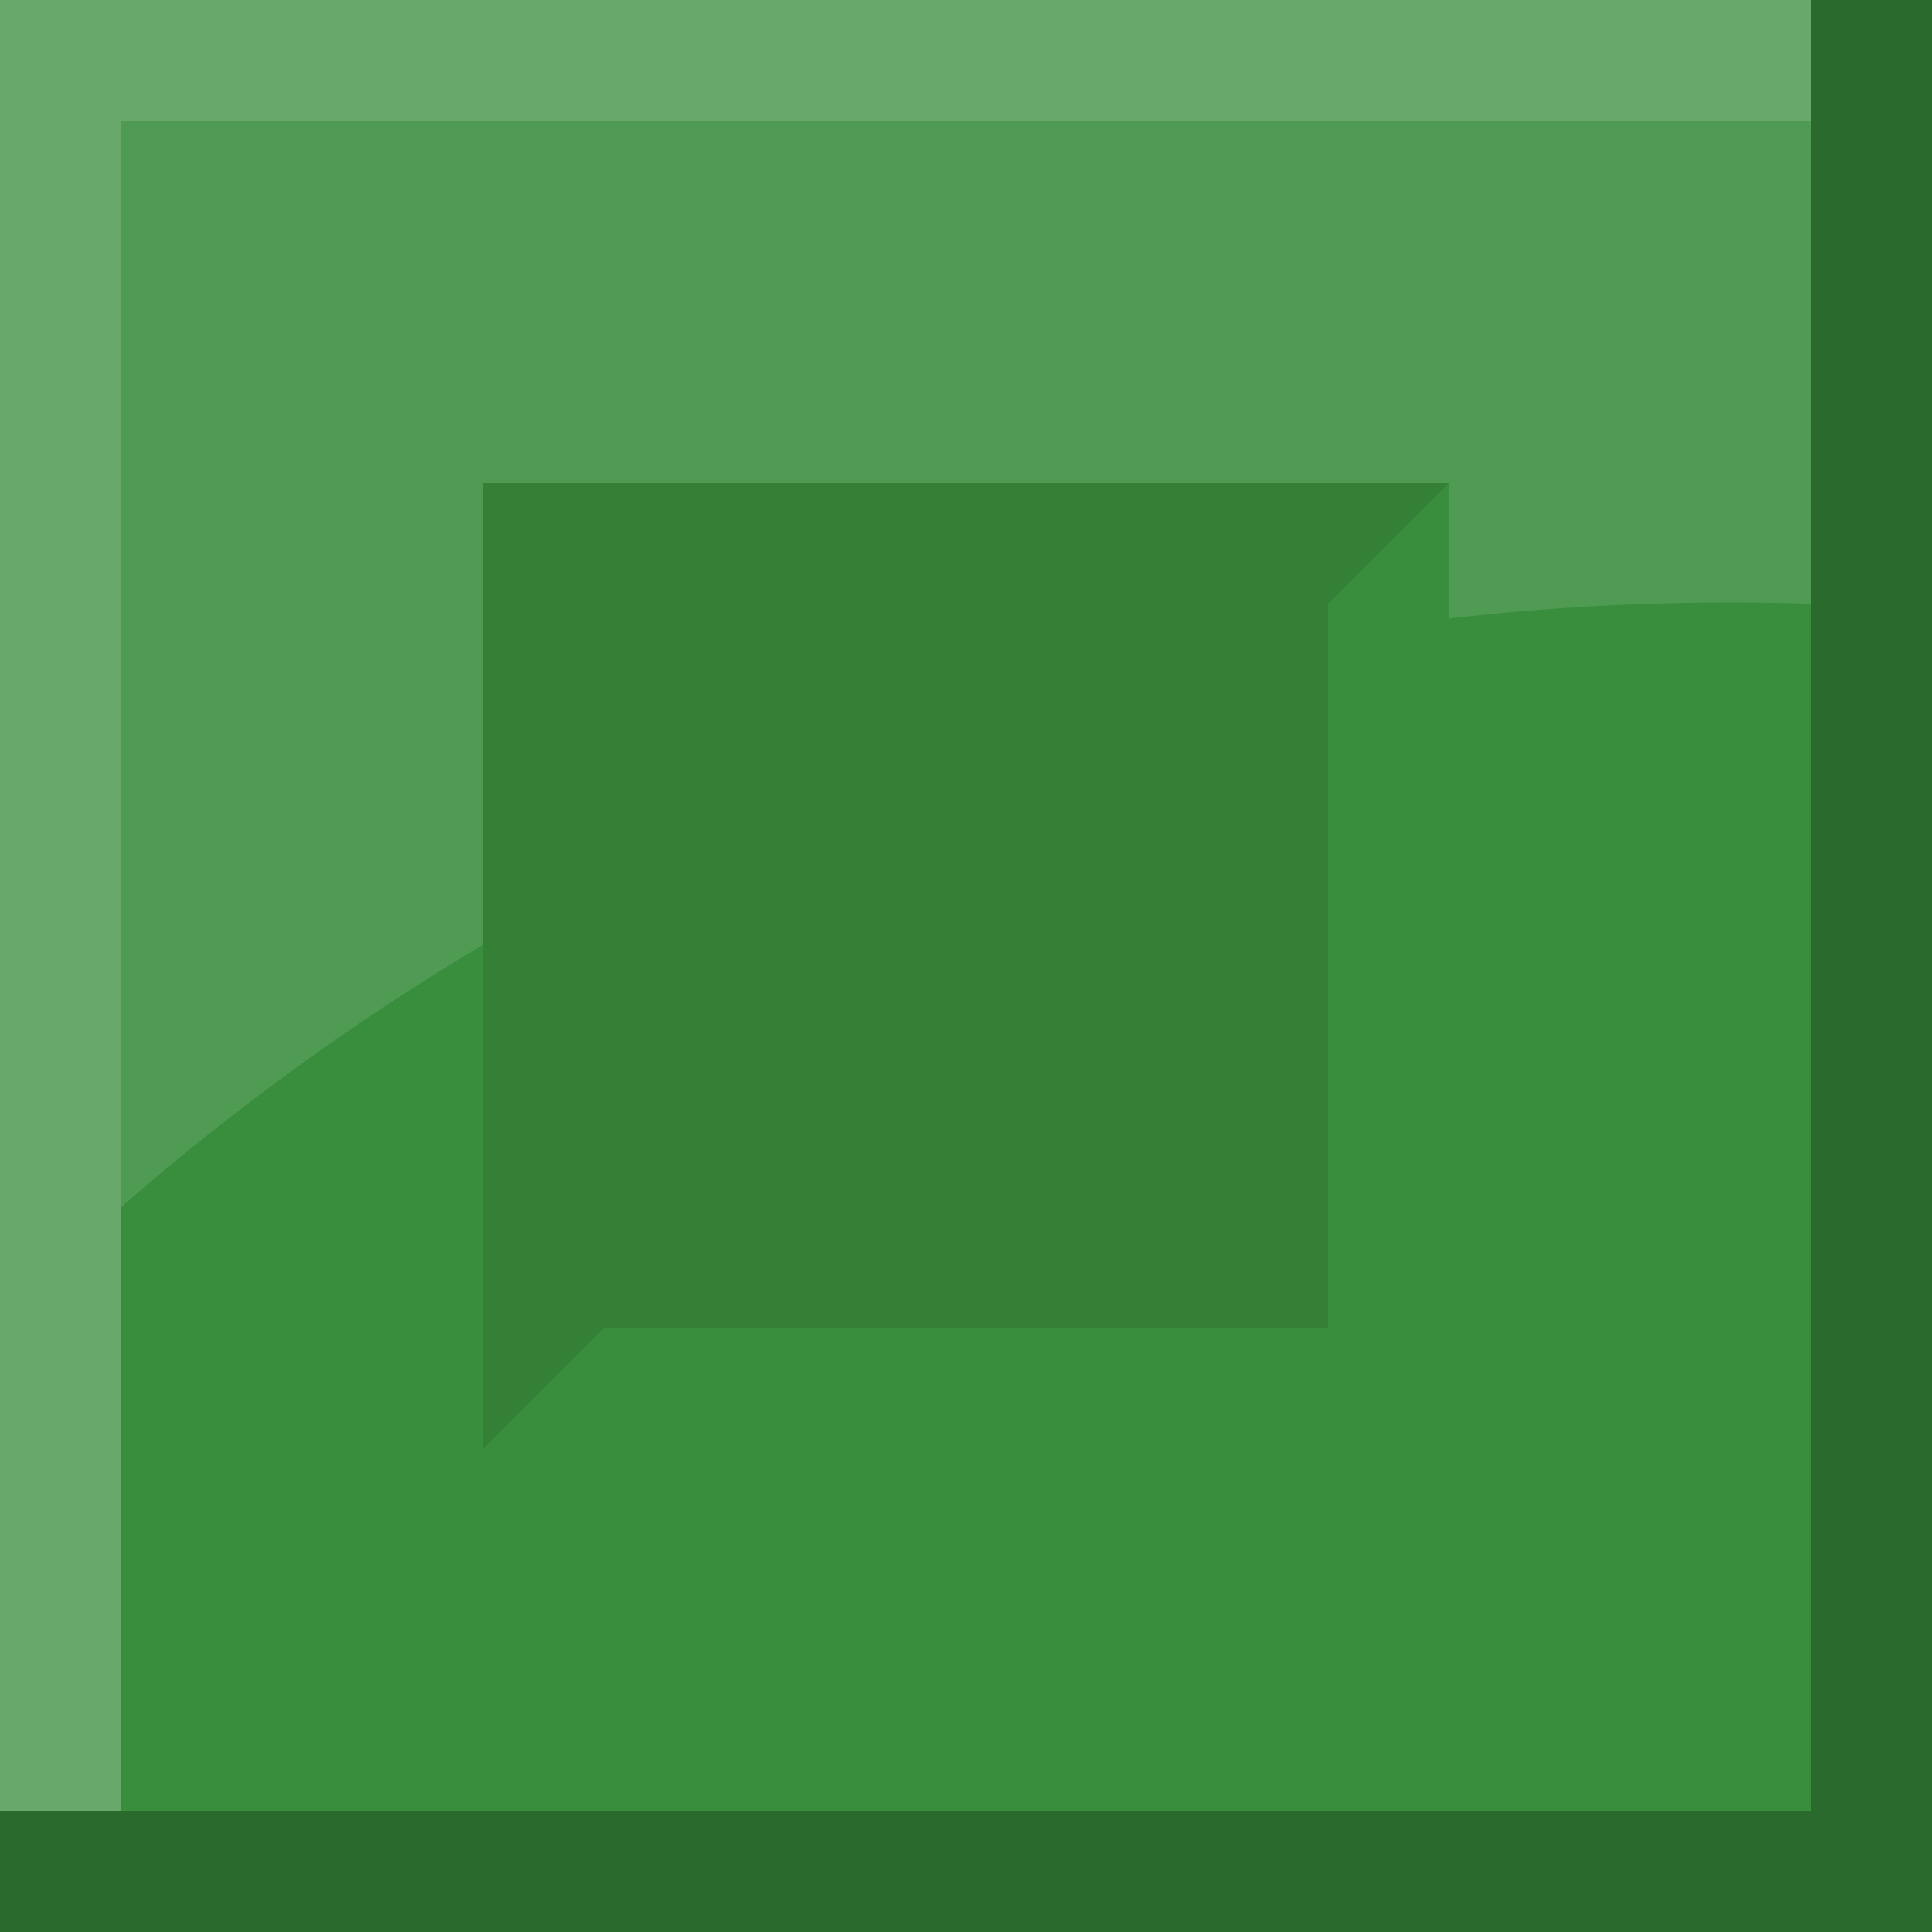 <svg id="Layer_1" data-name="Layer 1" xmlns="http://www.w3.org/2000/svg" width="144" height="144" viewBox="0 0 144 144"><rect x="0" y="0" width="144" height="144" fill="#333333" stroke="none"/><defs><style>.cls-1{fill:#039be5;}.cls-2{fill:#388e3c;}.cls-3,.cls-6{fill:#fff;}.cls-3{opacity:0.24;}.cls-4{opacity:0.25;}.cls-5{opacity:0.1;}.cls-6{opacity:0.12;}</style></defs><title>stack-green</title><rect class="cls-1" x="144" width="144" height="144"/><rect class="cls-2" width="144" height="144"/><polygon class="cls-3" points="135 0 0 0 0 7 0 9 0 135 9 135 9 9 135 9 135 0"/><polygon class="cls-3" points="279 0 144 0 144 7 144 9 144 135 153 135 153 9 279 9 279 0"/><polygon class="cls-4" points="135 0 135 135 0 135 0 144 135 144 144 144 144 135 144 0 135 0"/><polygon class="cls-4" points="279 0 279 135 144 135 144 144 279 144 288 144 288 135 288 0 279 0"/><polygon class="cls-5" points="99 99 99 45 108 36 36 36 36 108 45 99 99 99"/><path class="cls-6" d="M9,9V90A183.87,183.87,0,0,1,36,70.42V36h72V46.1A183.63,183.63,0,0,1,135,45V9Z"/></svg>